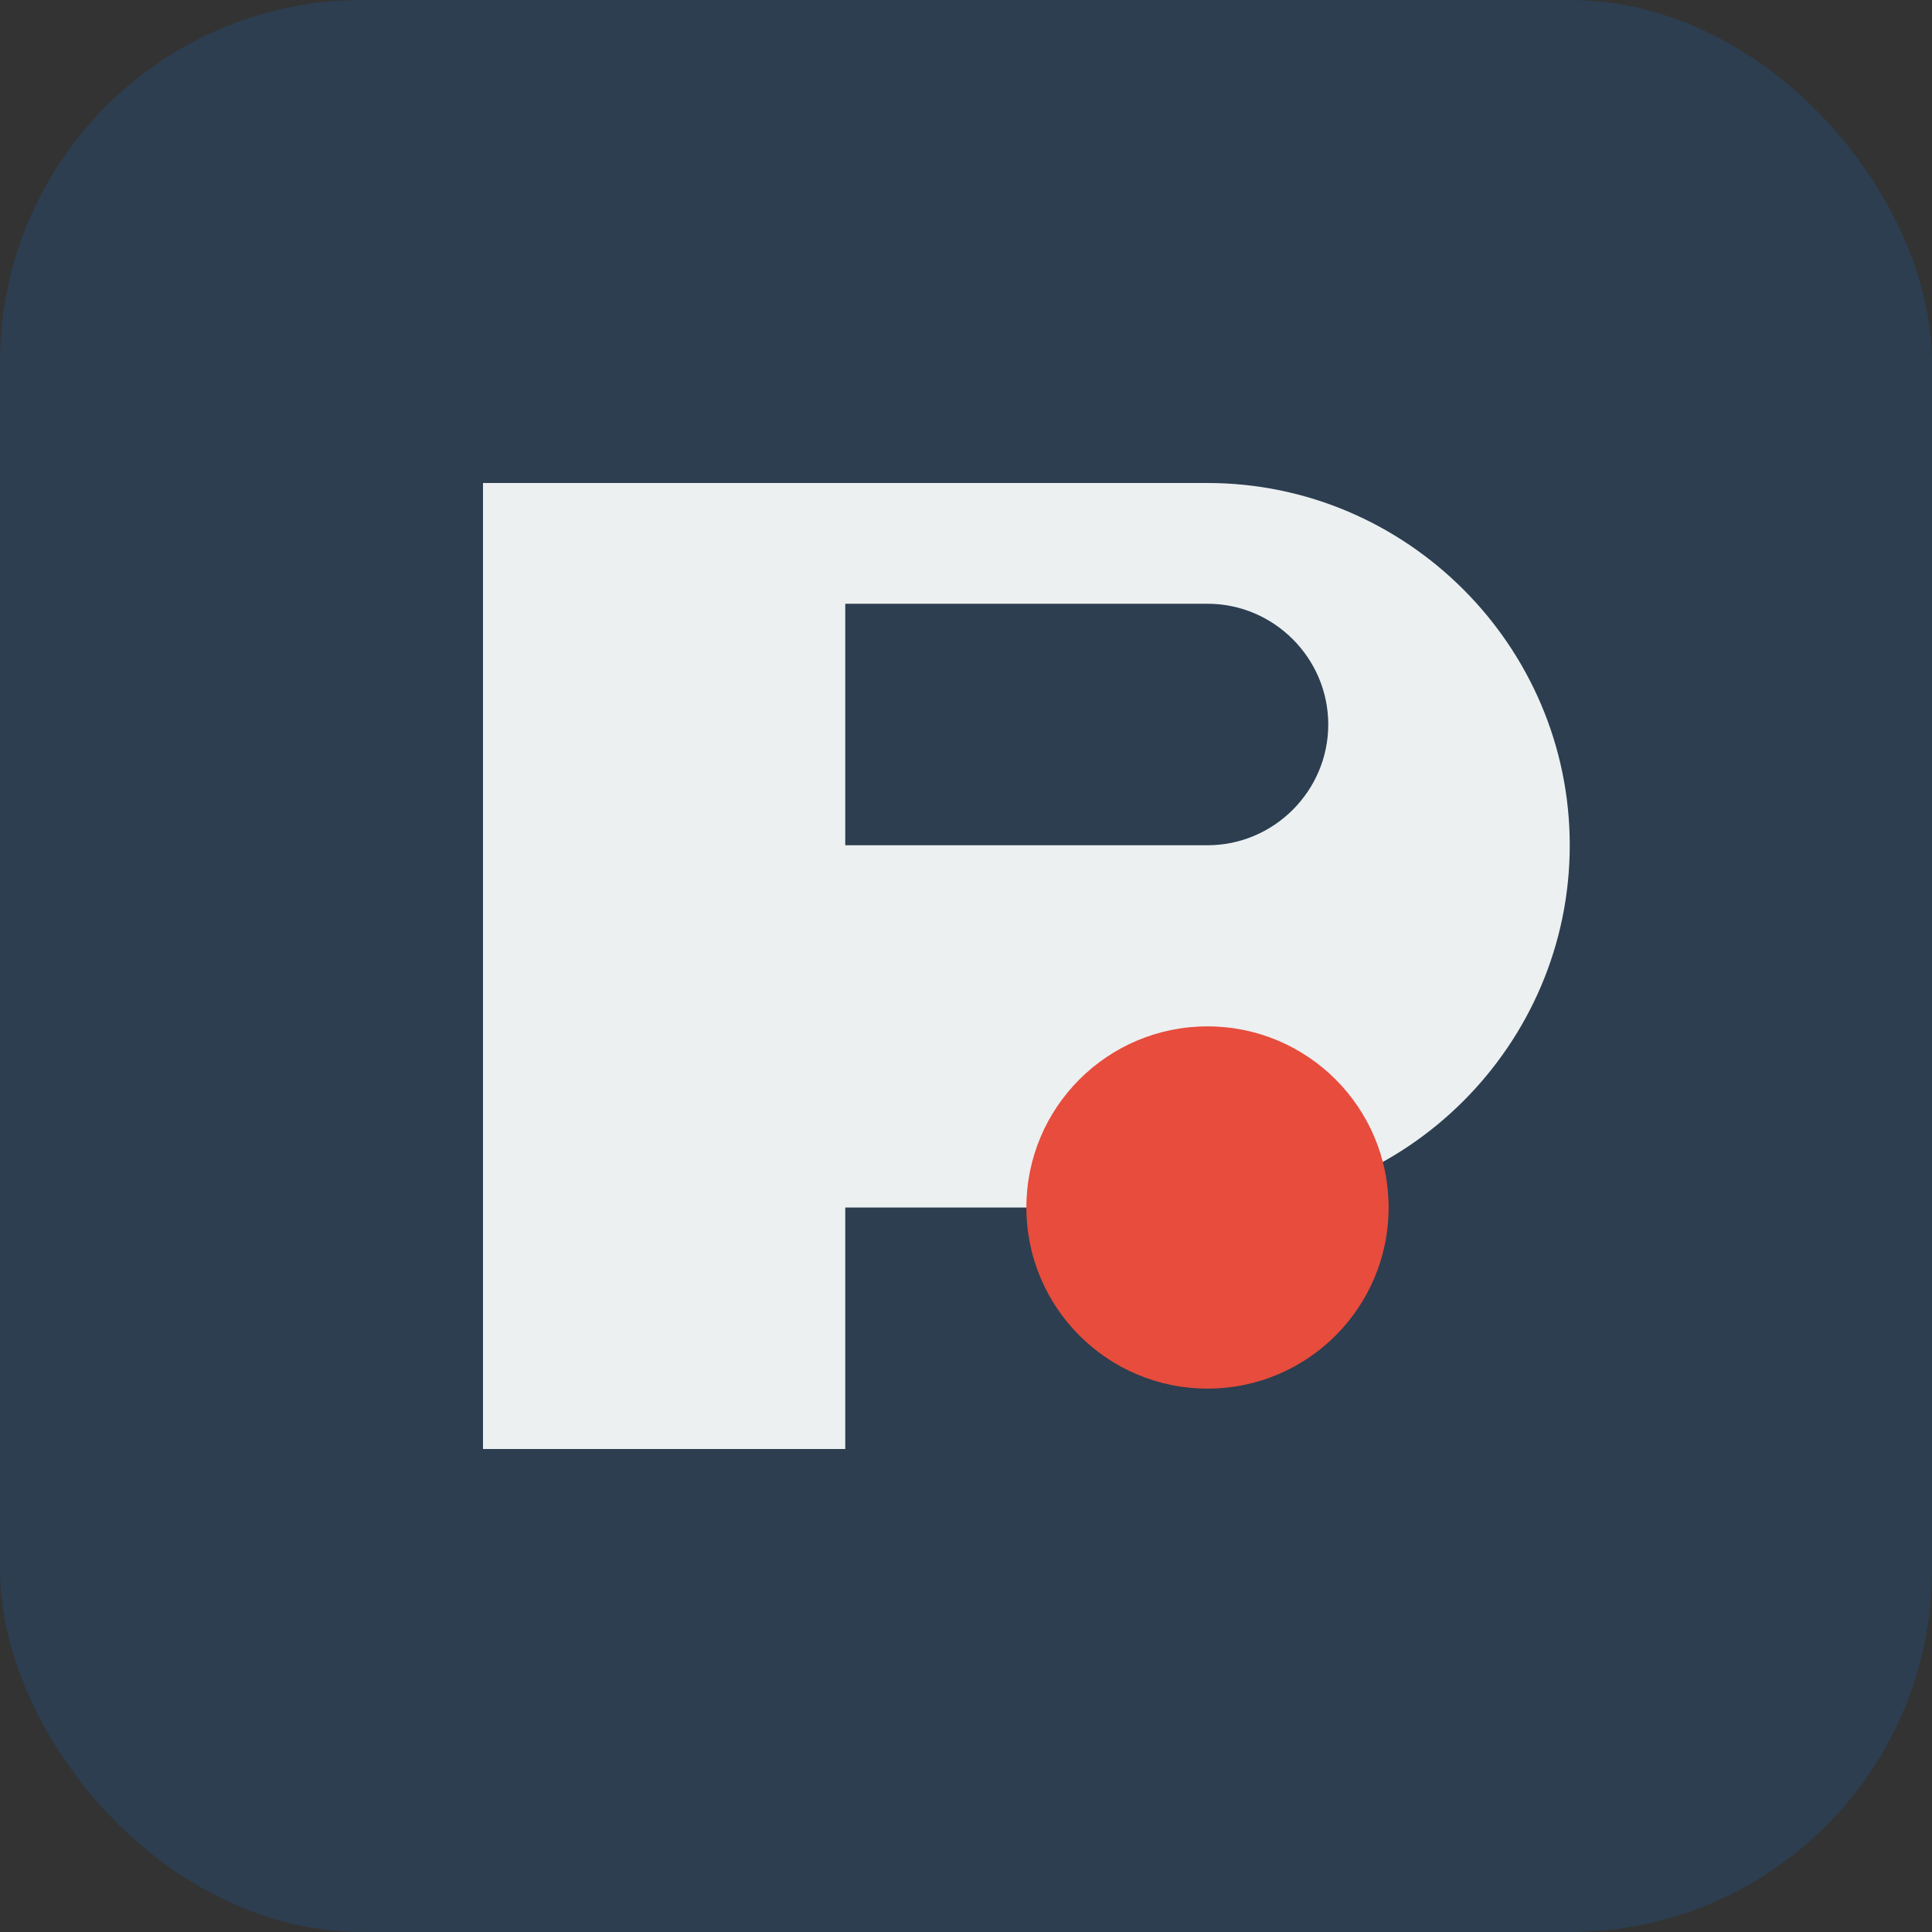 <svg xmlns="http://www.w3.org/2000/svg" viewBox="0 0 32 32">
  <rect x="0" y="0" width="32" height="32" fill="#333333" stroke="none"/>
  <!-- Background -->
  <rect width="32" height="32" rx="6" fill="#2C3E50"/>
  
  <!-- Stylized "P" for Premier -->
  <path d="M8 8h12c3.3 0 6 2.7 6 6s-2.7 6-6 6h-6v4h-6V8z" fill="#ECF0F1"/>
  <path d="M14 14h6c1.1 0 2-0.9 2-2s-0.9-2-2-2h-6v4z" fill="#2C3E50"/>
  
  <!-- Abstract person silhouette -->
  <circle cx="20" cy="20" r="3" fill="#E74C3C"/>
</svg>
